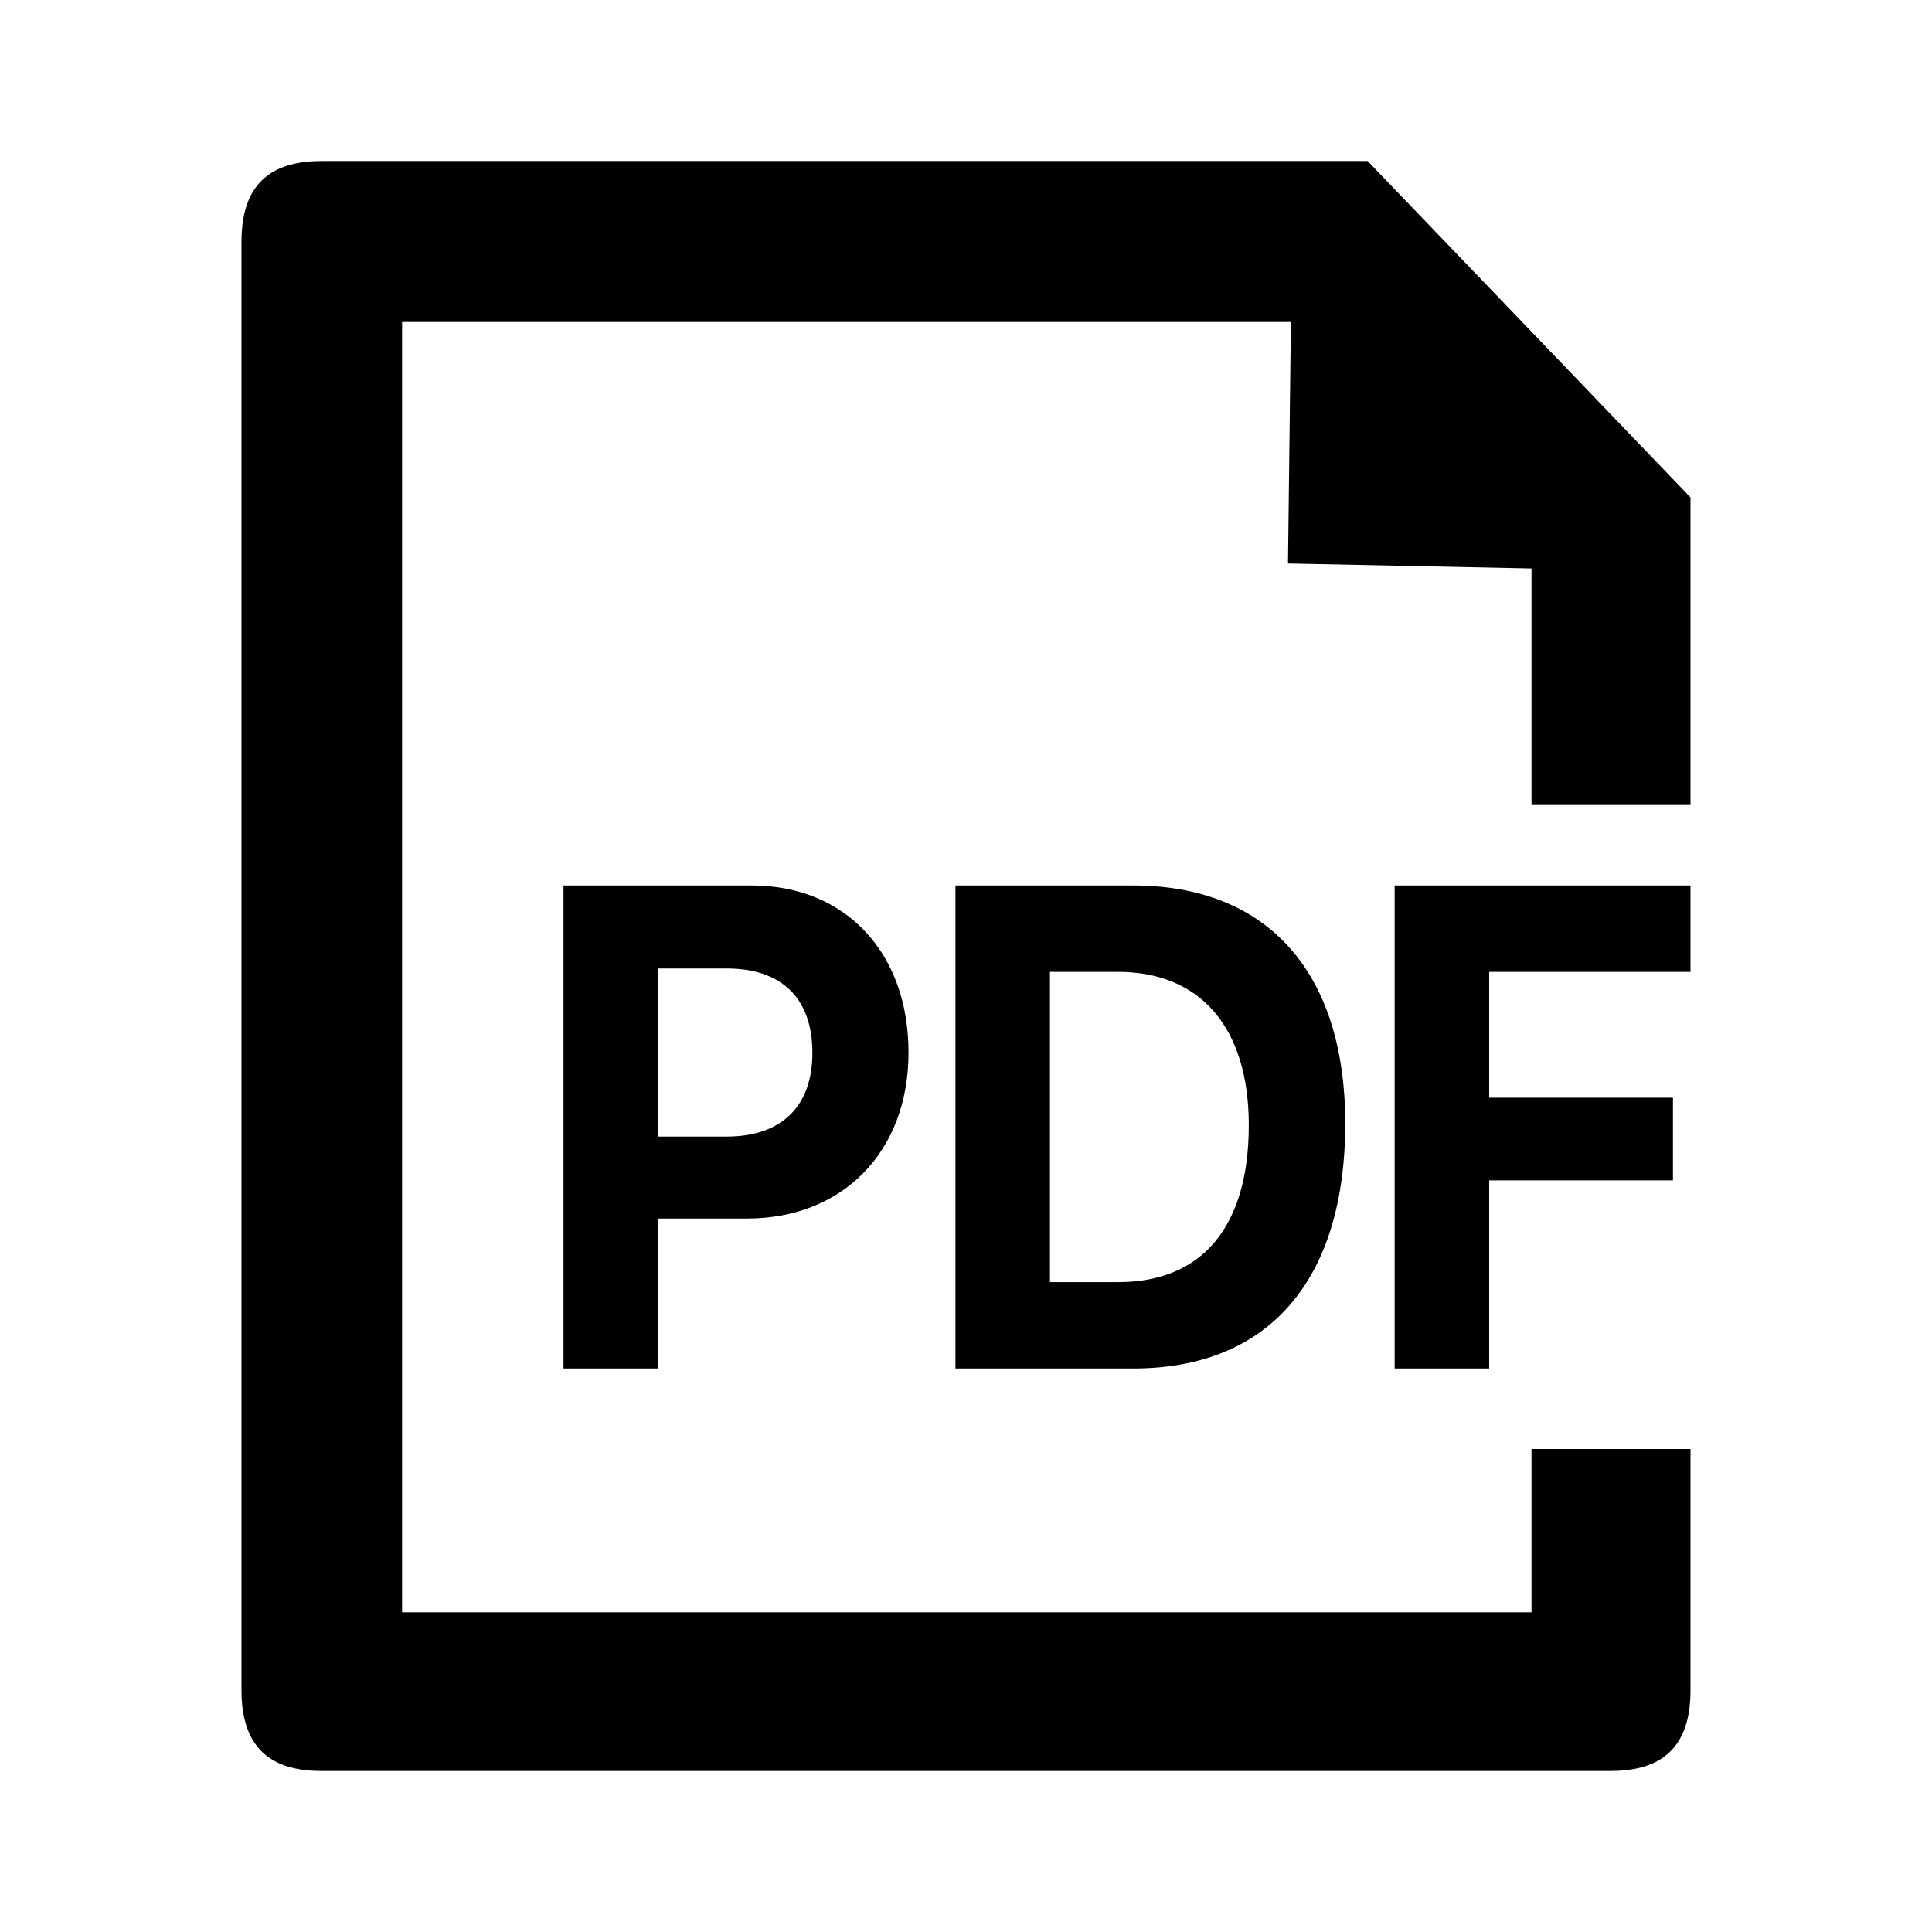 <?xml version="1.0" encoding="UTF-8"?>
<svg width="24px" height="24px" viewBox="0 0 24 24" version="1.1" xmlns="http://www.w3.org/2000/svg" xmlns:xlink="http://www.w3.org/1999/xlink">
    <!-- Generator: Sketch 52.4 (67378) - http://www.bohemiancoding.com/sketch -->
    <title>pdf</title>
    <desc>Created with Sketch.</desc>
    <g id="pdf" stroke="none" stroke-width="1" fill="none" fill-rule="evenodd">
        <path d="M21,10 L19.025,10 L19.025,7.062 L16,7 L16.036,4 L4.995,4 L4.995,20.029 L19.025,20.029 L19.025,18 L21,18 L21,21 C21,21.789 20.552,22 20,22 L4,22 C3.448,22 3,21.789 3,21 L3,3 C3,2.211 3.448,2 4,2 L16.989,2 L21,6.179 L21,10 Z M7,11 L9.341,11 C10.496,11 11.286,11.827 11.286,13.075 C11.286,14.31 10.465,15.137 9.283,15.137 L8.174,15.137 L8.174,17 L7,17 L7,11 Z M8.174,12.031 L8.174,14.119 L9.026,14.119 C9.699,14.119 10.092,13.753 10.092,13.079 C10.092,12.397 9.707,12.031 9.03,12.031 L8.174,12.031 Z M11.869,11 L14.078,11 C15.746,11 16.711,12.077 16.711,13.956 C16.711,15.906 15.758,17 14.078,17 L11.869,17 L11.869,11 Z M13.043,12.073 L13.043,15.927 L13.891,15.927 C14.929,15.927 15.513,15.245 15.513,13.977 C15.513,12.763 14.91,12.073 13.891,12.073 L13.043,12.073 Z M18.499,17 L17.325,17 L17.325,11 L21,11 L21,12.073 L18.499,12.073 L18.499,13.636 L20.782,13.636 L20.782,14.663 L18.499,14.663 L18.499,17 Z" id="Combined-Shape" fill="#000000" fill-rule="nonzero"></path>
    </g>
</svg>